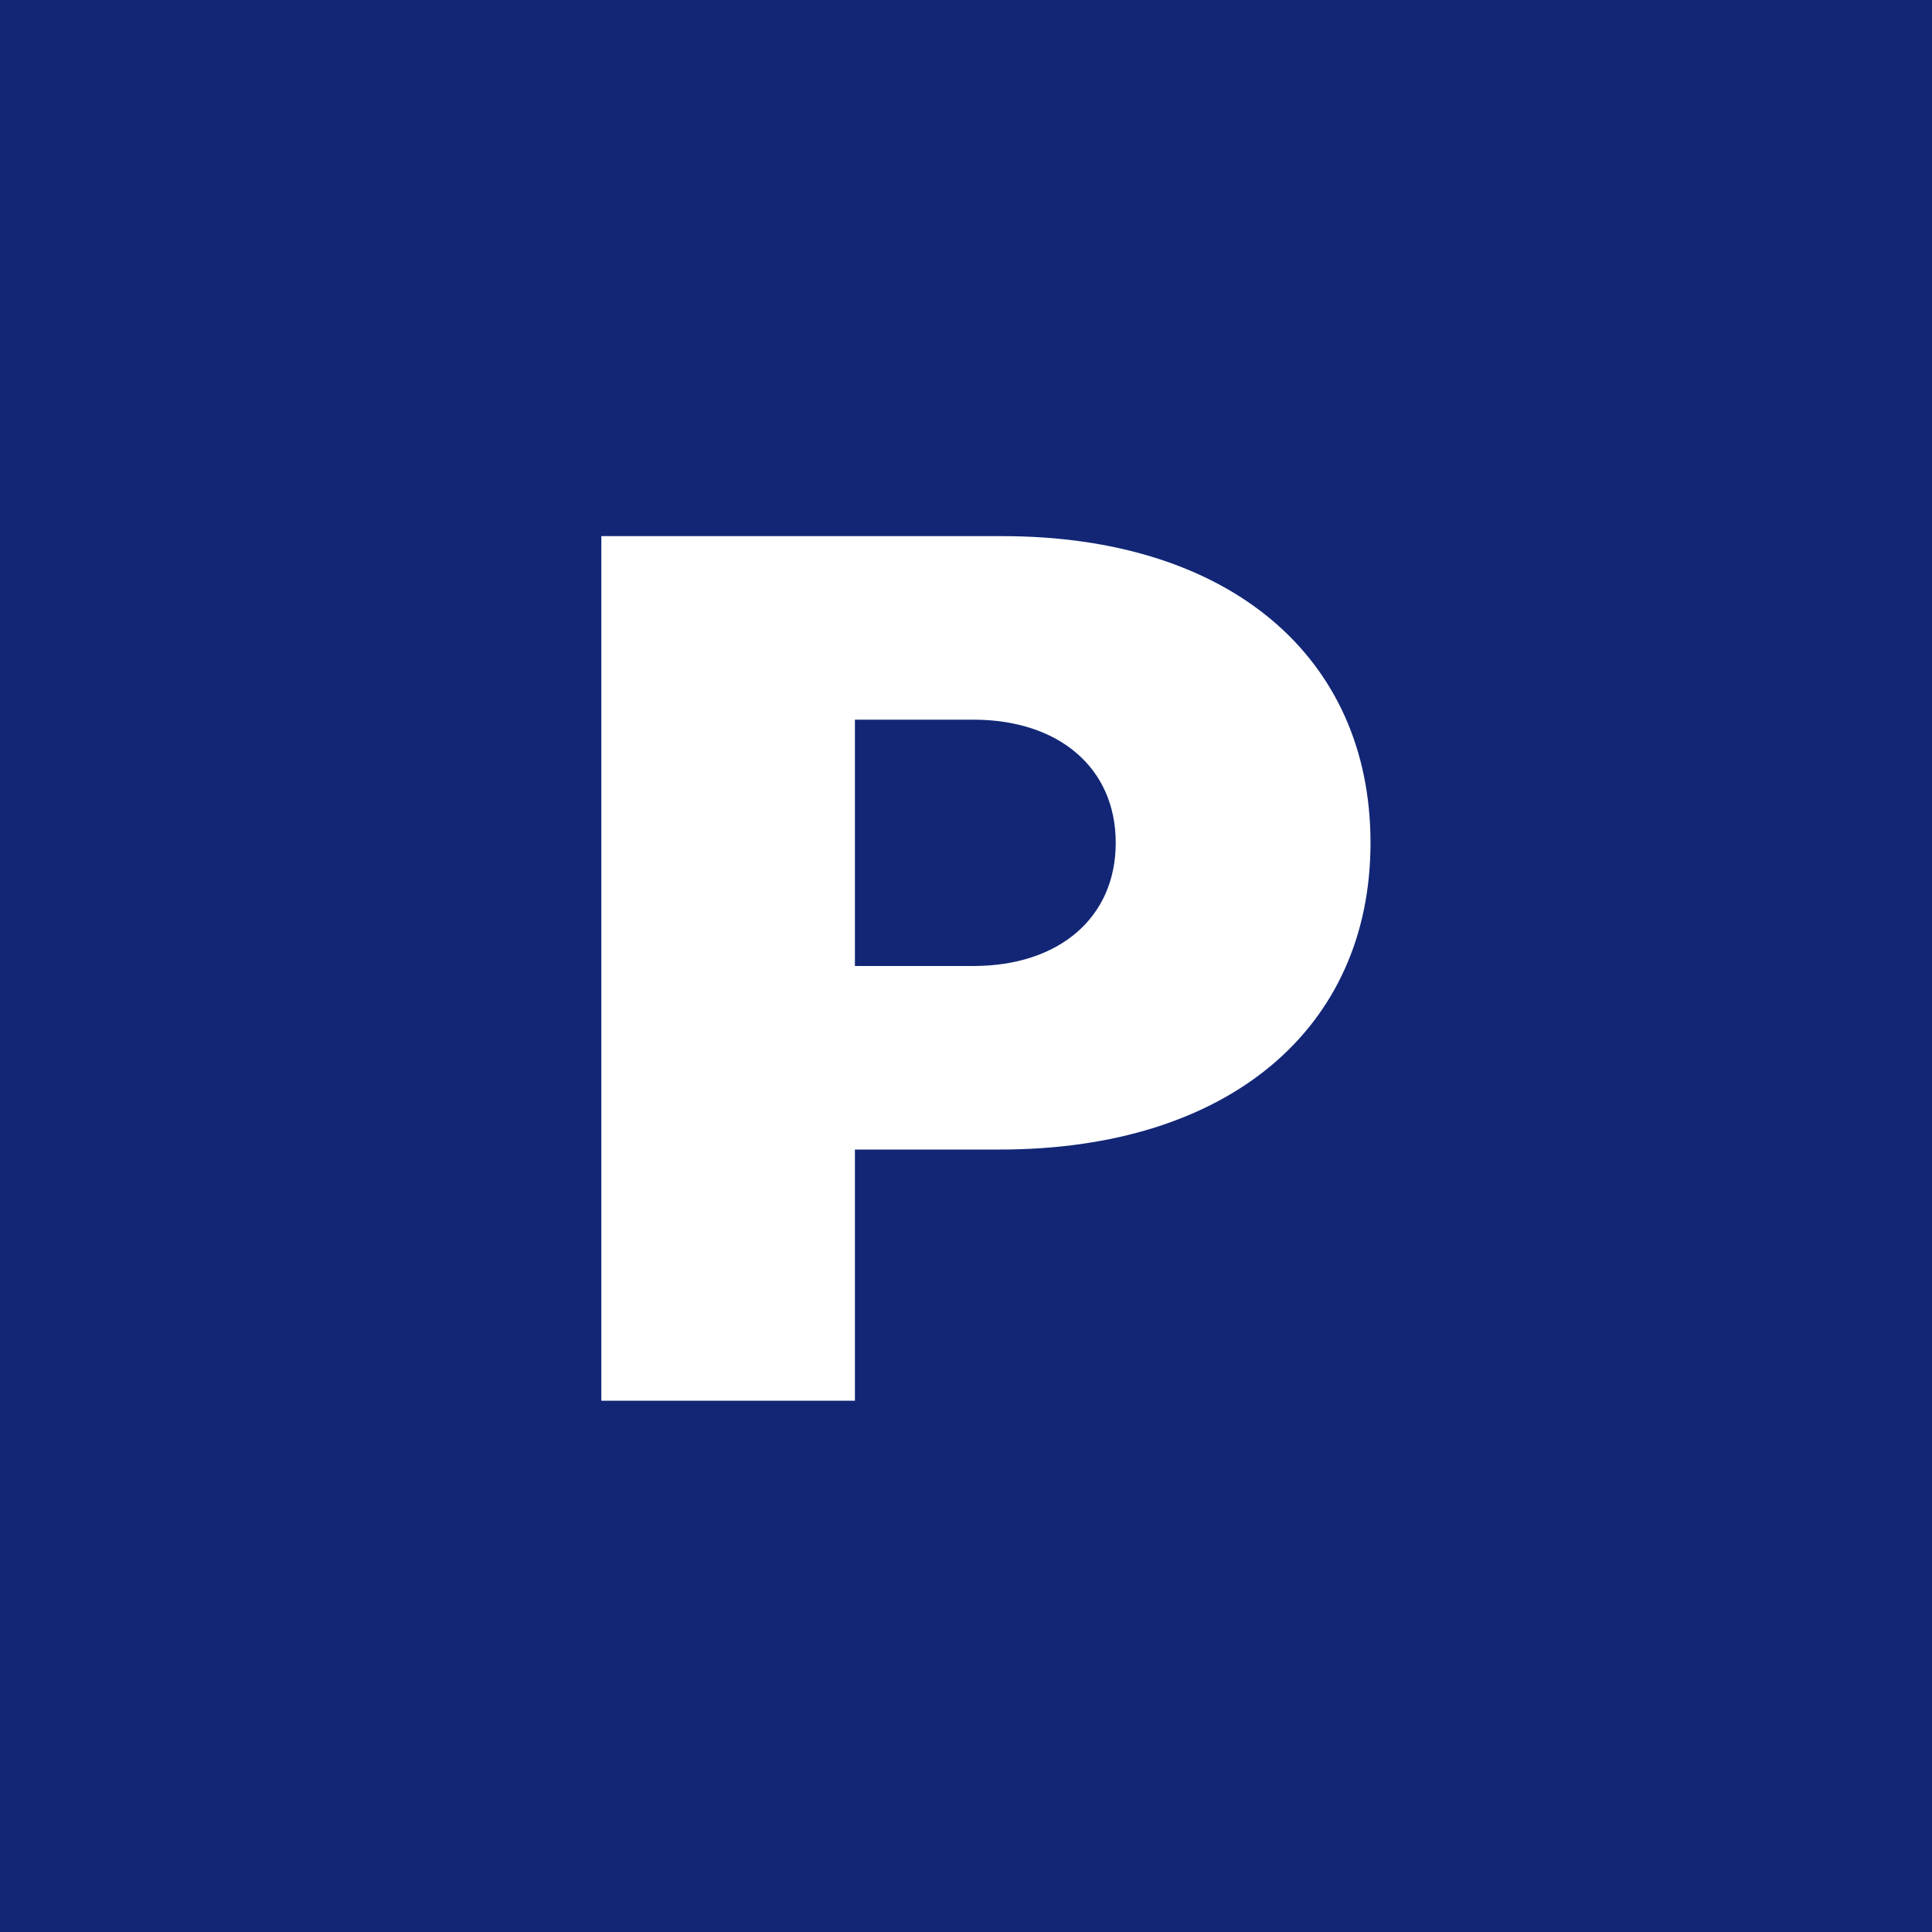 <svg viewBox="0 0 40 40" fill="none" xmlns="http://www.w3.org/2000/svg"><path fill-rule="evenodd" clip-rule="evenodd" d="M40 0H0v40h40V0zM17.7 29h-5.25V11.1h8.3c4.7 0 7.625 2.5 7.625 6.35 0 3.85-2.95 6.35-7.675 6.35h-3V29zm0-14.1V20h2.45c1.775 0 2.95-1 2.95-2.55 0-1.55-1.175-2.55-2.95-2.55H17.7z" fill="#122675"/></svg>